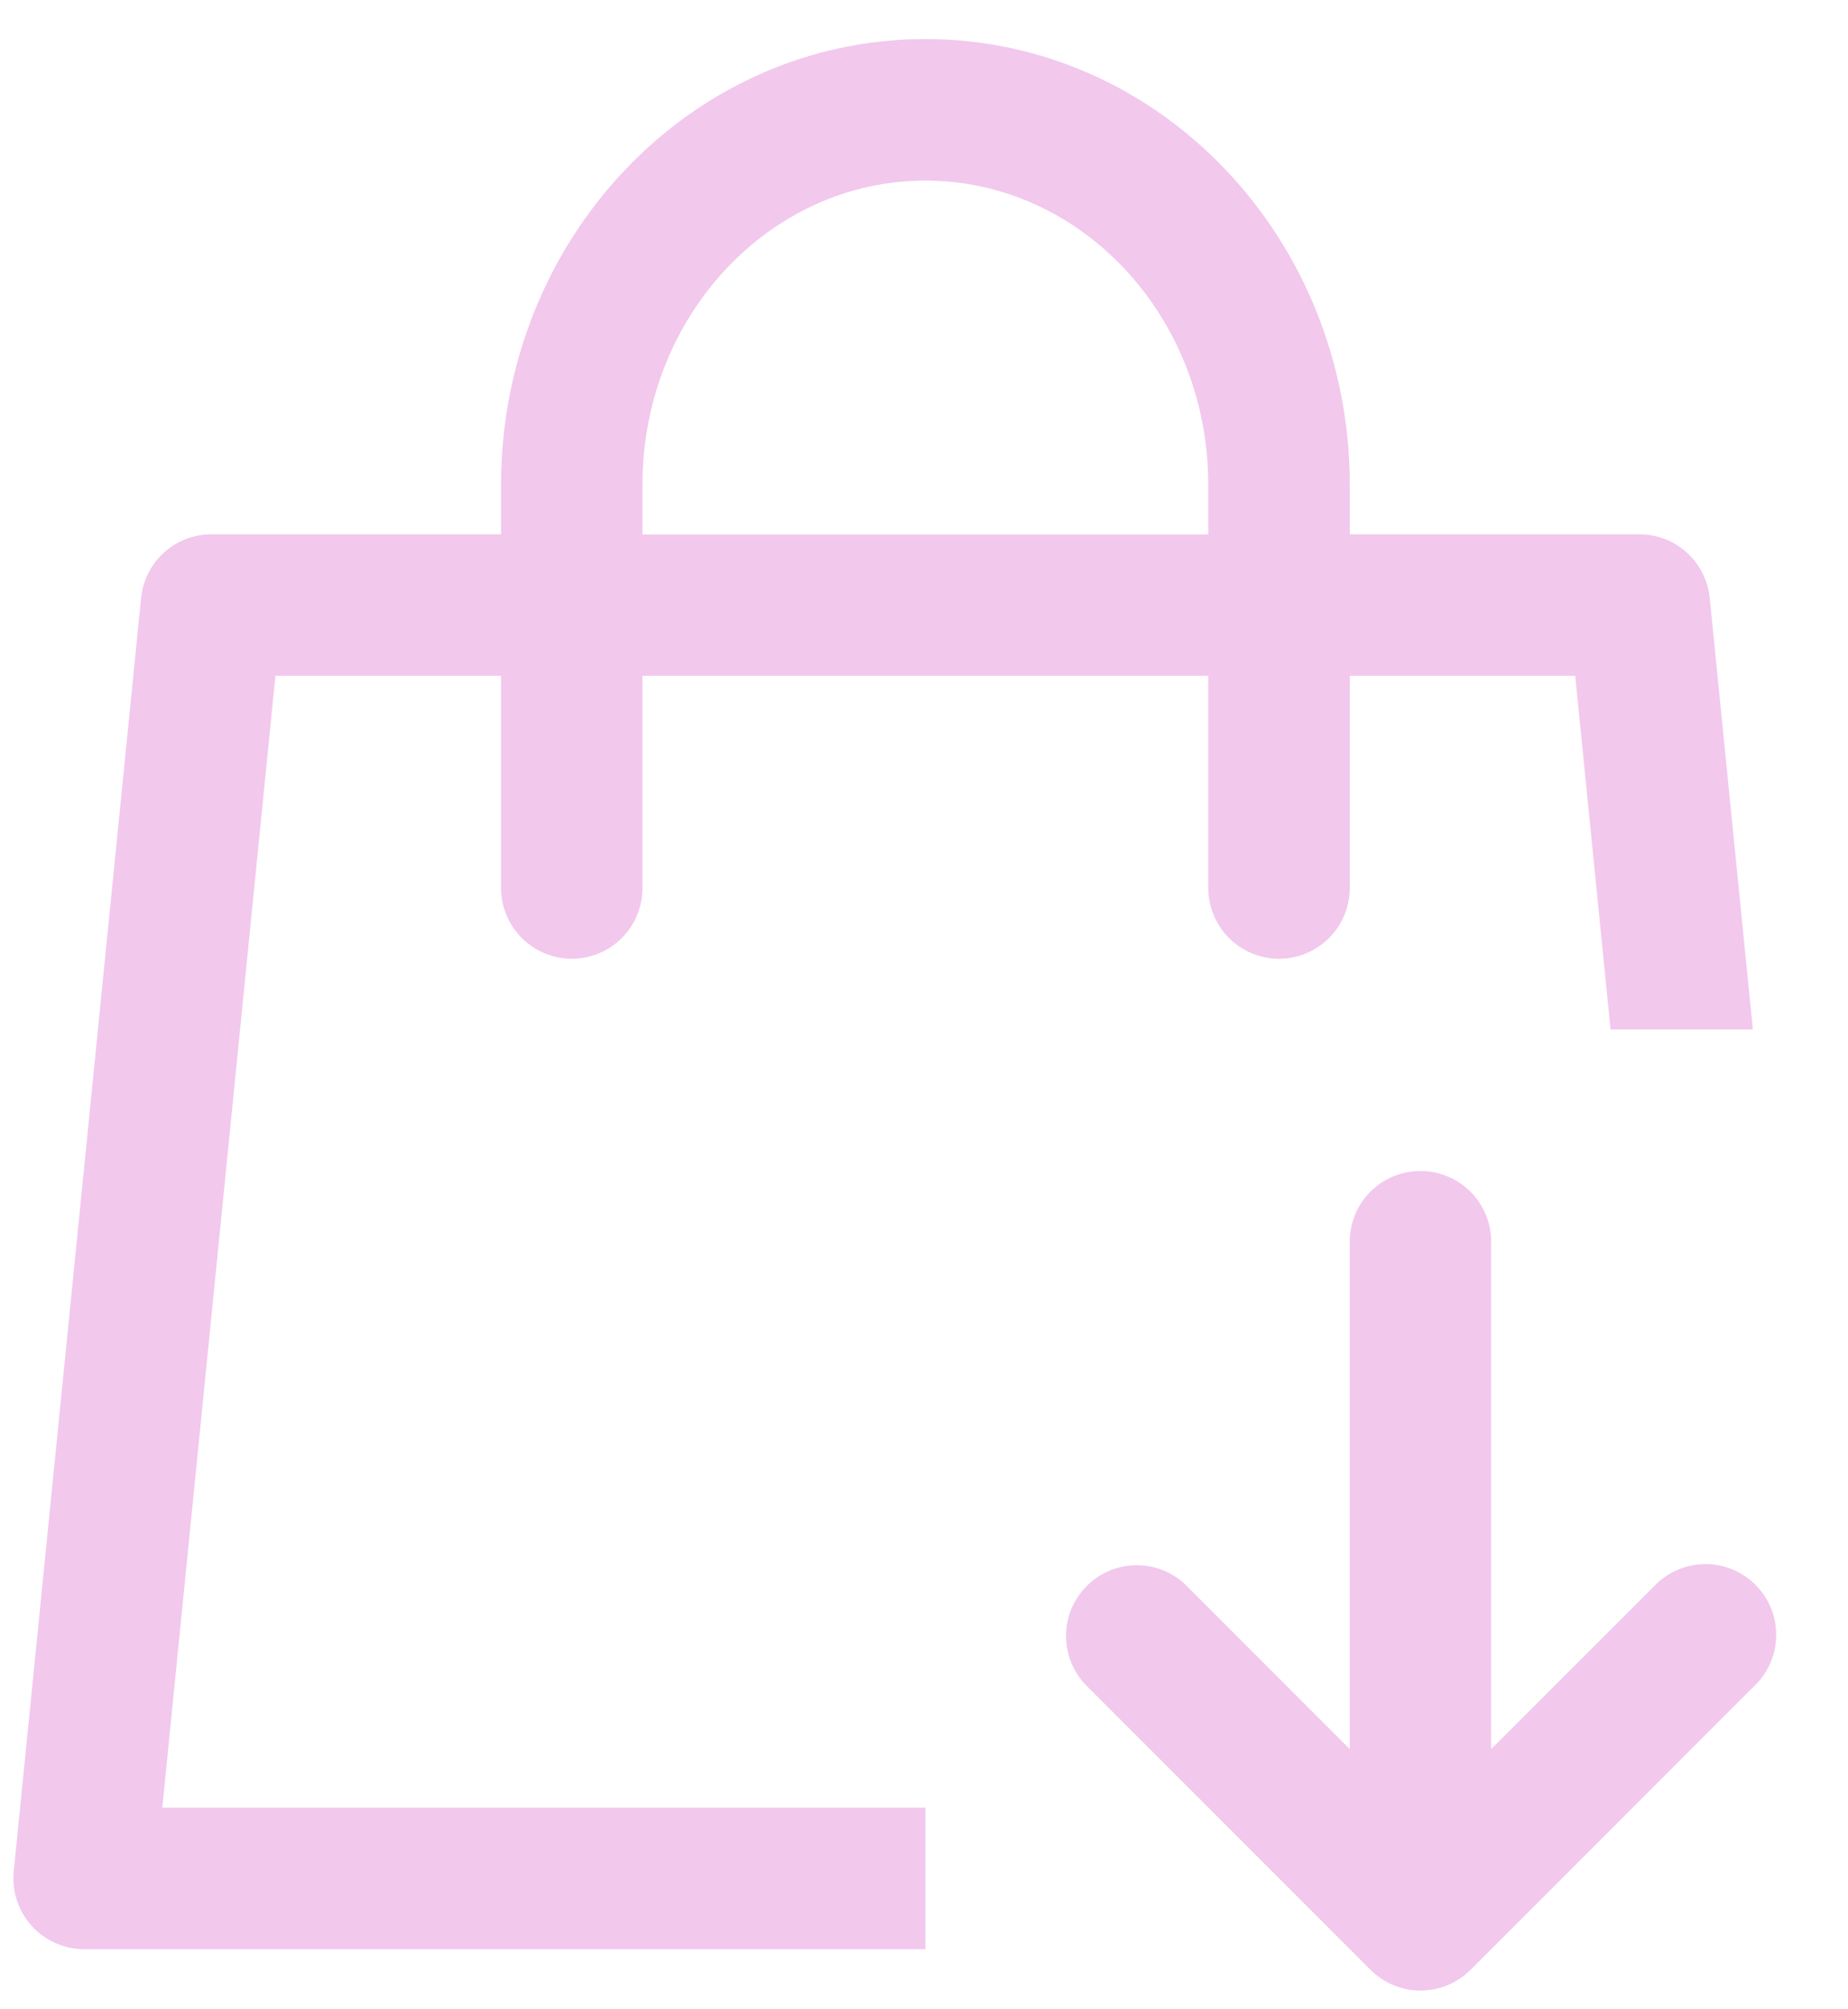 <?xml version="1.0" encoding="UTF-8" standalone="no"?><svg width='23' height='25' viewBox='0 0 23 25' fill='none' xmlns='http://www.w3.org/2000/svg'>
<path d='M16.799 6.648H20.404C20.622 6.648 20.832 6.729 20.994 6.875C21.155 7.022 21.257 7.223 21.279 7.44L21.816 12.809H20.045L19.605 8.408H16.799V11.049C16.799 11.282 16.706 11.506 16.541 11.671C16.376 11.836 16.152 11.929 15.918 11.929C15.685 11.929 15.461 11.836 15.296 11.671C15.131 11.506 15.038 11.282 15.038 11.049V8.408H7.996V11.049C7.996 11.282 7.904 11.506 7.739 11.671C7.574 11.836 7.35 11.929 7.116 11.929C6.883 11.929 6.659 11.836 6.494 11.671C6.329 11.506 6.236 11.282 6.236 11.049V8.408H3.428L2.02 22.491H11.517V24.252H1.046C0.923 24.252 0.802 24.226 0.69 24.176C0.577 24.126 0.477 24.053 0.394 23.962C0.312 23.871 0.249 23.763 0.211 23.646C0.173 23.53 0.159 23.406 0.171 23.284L1.756 7.44C1.778 7.223 1.879 7.022 2.041 6.875C2.202 6.729 2.413 6.648 2.631 6.648H6.236V6.033C6.236 2.981 8.588 0.486 11.517 0.486C14.447 0.486 16.799 2.981 16.799 6.033V6.65V6.648ZM15.038 6.648V6.033C15.038 3.931 13.45 2.247 11.517 2.247C9.584 2.247 7.996 3.931 7.996 6.033V6.65H15.038V6.648ZM20.578 19.745C20.659 19.658 20.756 19.588 20.864 19.539C20.972 19.49 21.089 19.463 21.207 19.461C21.326 19.458 21.444 19.48 21.554 19.524C21.664 19.568 21.764 19.634 21.848 19.718C21.932 19.802 21.998 19.902 22.043 20.012C22.087 20.122 22.109 20.24 22.106 20.358C22.104 20.477 22.078 20.594 22.029 20.702C21.98 20.811 21.91 20.908 21.823 20.988L18.302 24.509C18.137 24.674 17.913 24.767 17.68 24.767C17.446 24.767 17.222 24.674 17.057 24.509L13.537 20.988C13.452 20.907 13.385 20.81 13.339 20.702C13.293 20.595 13.269 20.48 13.268 20.363C13.267 20.246 13.289 20.13 13.333 20.022C13.378 19.913 13.443 19.815 13.526 19.733C13.608 19.65 13.707 19.585 13.815 19.54C13.923 19.496 14.039 19.474 14.156 19.475C14.273 19.476 14.388 19.5 14.495 19.546C14.603 19.592 14.7 19.659 14.781 19.744L16.799 21.763V15.45C16.799 15.216 16.891 14.992 17.056 14.827C17.221 14.662 17.445 14.57 17.679 14.57C17.912 14.57 18.136 14.662 18.301 14.827C18.466 14.992 18.559 15.216 18.559 15.45V21.763L20.578 19.744V19.745Z' fill='#F2C8ED'/>
</svg>
